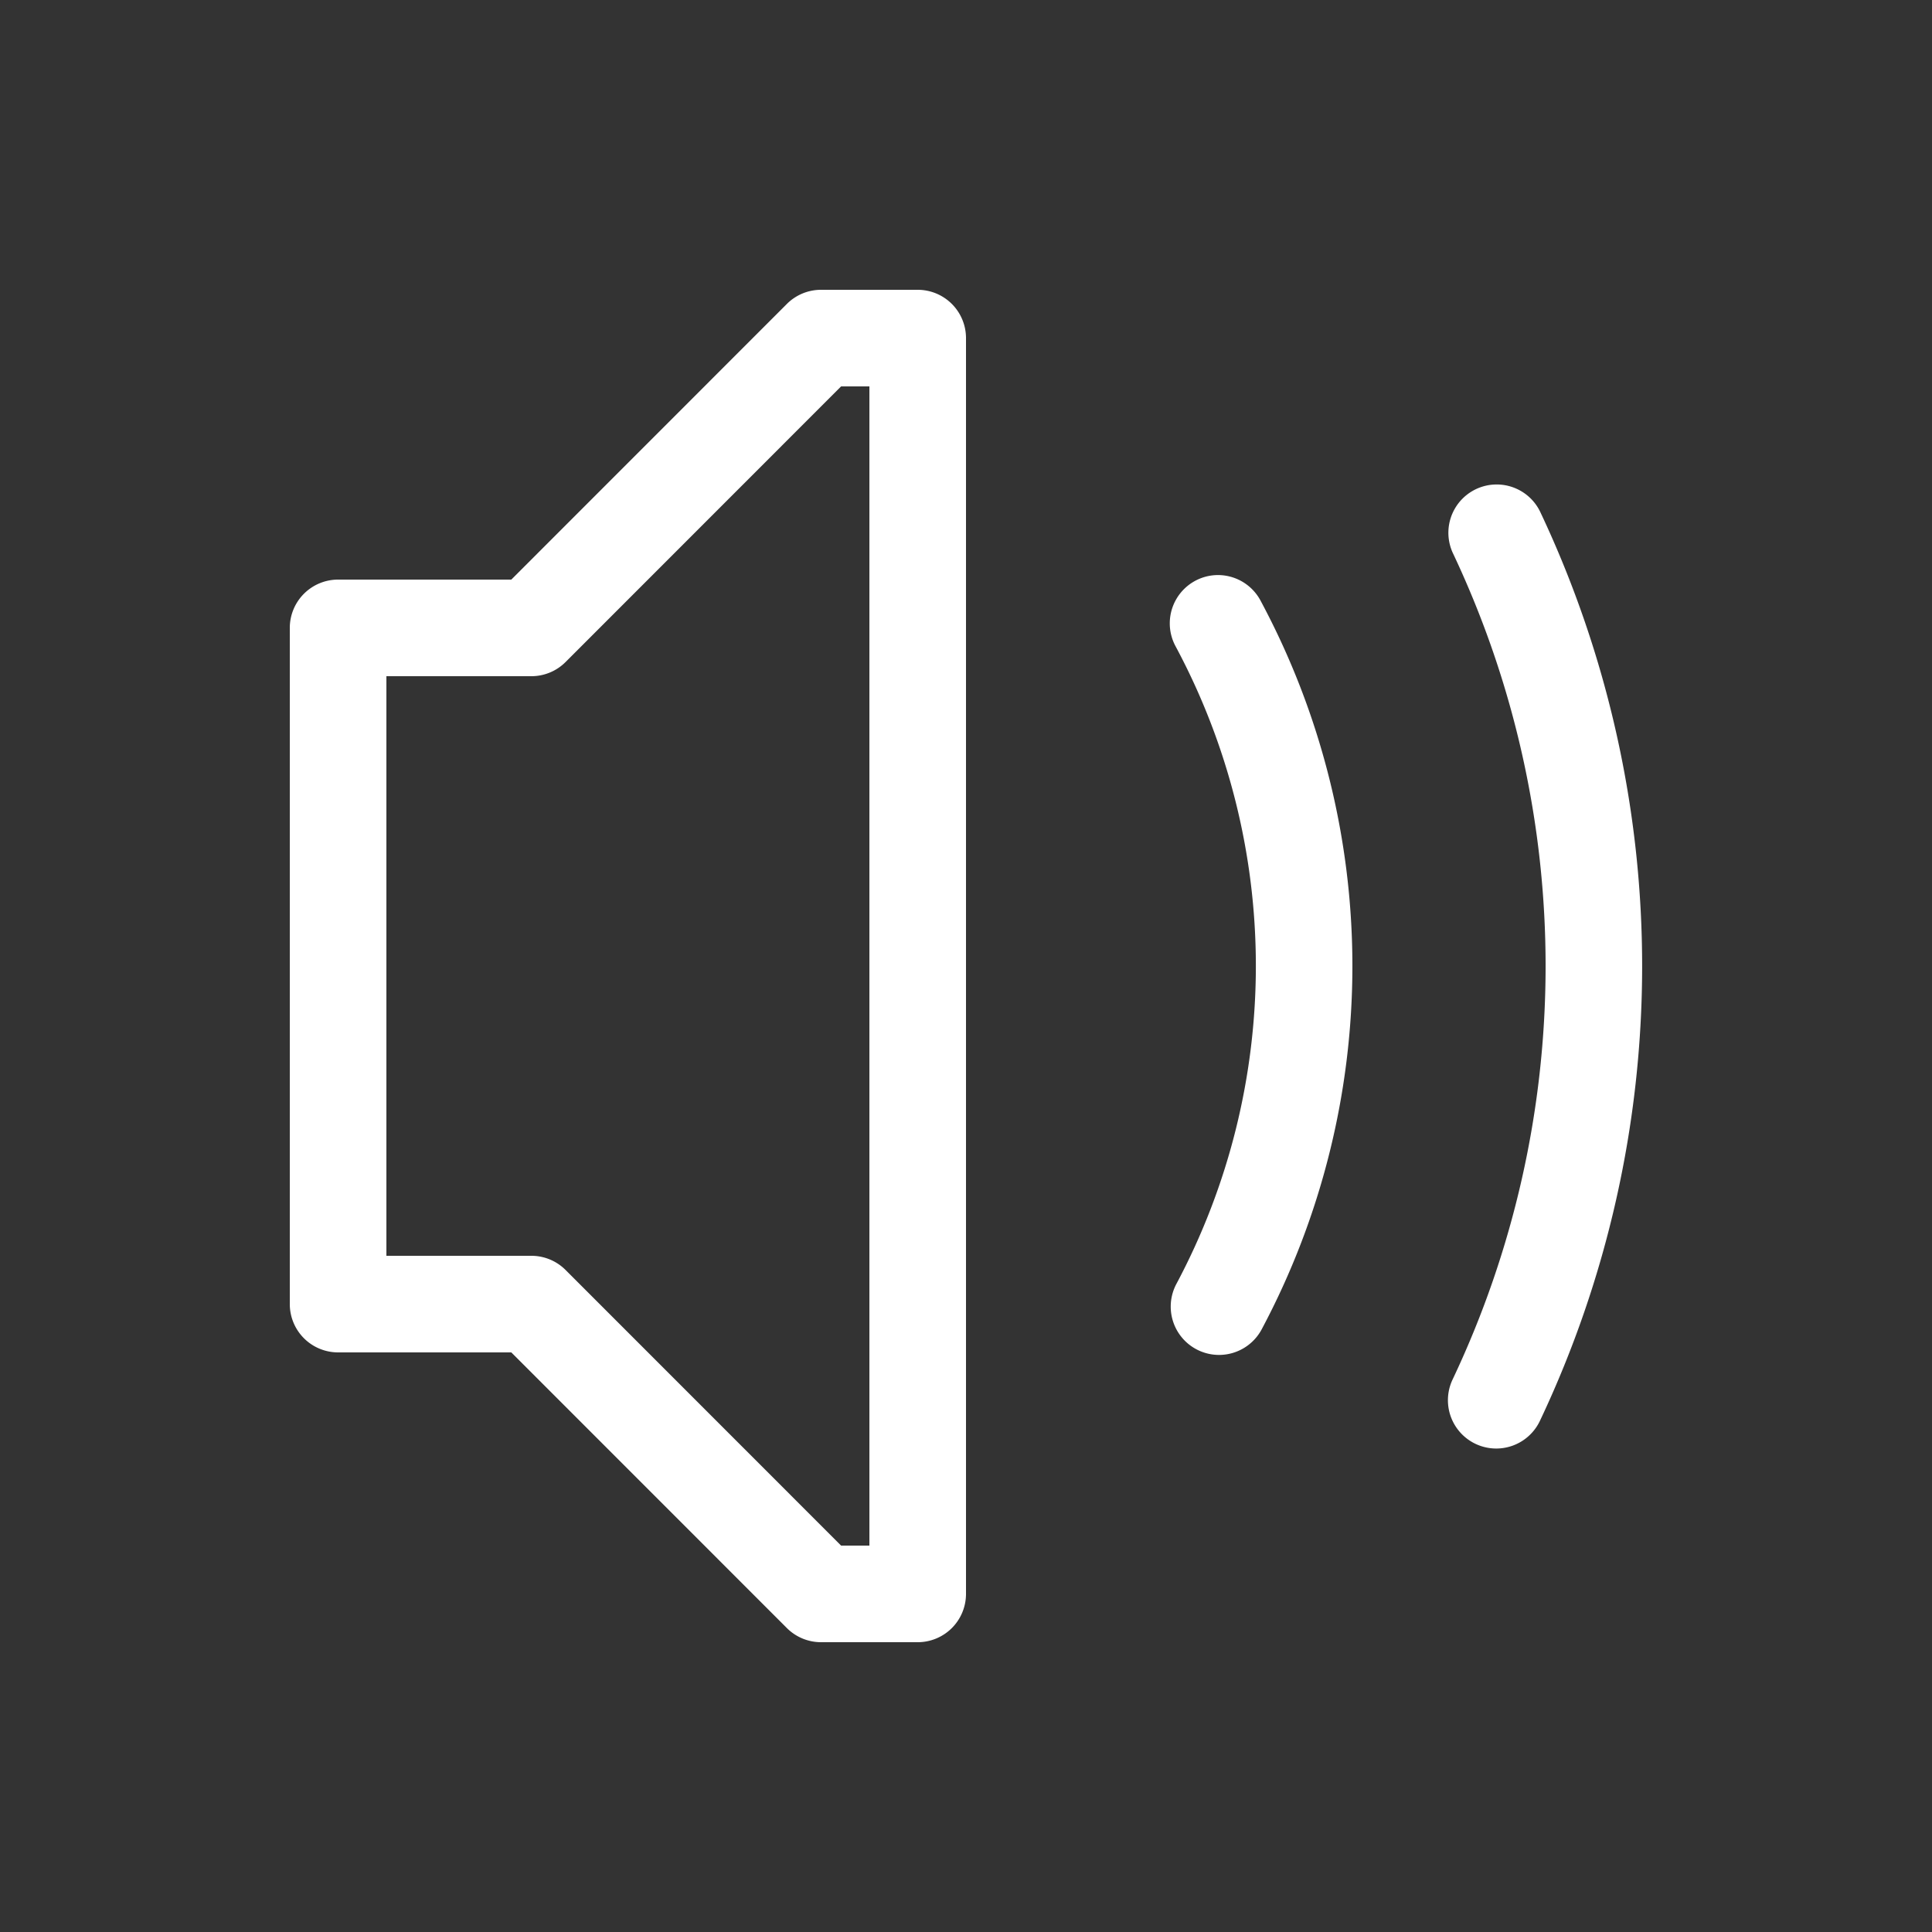 <svg xmlns="http://www.w3.org/2000/svg" viewBox="0 0 20 20" xml:space="preserve">
    <rect x="0" y="0" width="20" height="20" fill="#333333" stroke="none"/>
    <g fill="#ffffff">
        <path d="M221.5 410a.5.5 0 0 0-.354.146L218.293 413H216.5a.5.5 0 0 0-.5.5v7a.5.5 0 0 0 .5.5h1.793l2.853 2.854a.5.5 0 0 0 .354.146h1a.5.5 0 0 0 .5-.5v-13a.5.5 0 0 0-.5-.5zm.207 1H222v12h-.293l-2.853-2.854a.5.5 0 0 0-.354-.146H217v-6h1.5a.5.5 0 0 0 .354-.146zm6.76 1.016a.5.5 0 0 0-.422.72 9.997 9.997 0 0 1-.008 8.545.5.5 0 1 0 .904.428 11.003 11.003 0 0 0 .008-9.4.5.5 0 0 0-.482-.293zm-2.862.937a.5.5 0 0 0-.433.742 7 7 0 0 1 .006 6.596.5.5 0 1 0 .883.47 8 8 0 0 0-.008-7.536.5.5 0 0 0-.448-.272z" transform="translate(-213 -407)"/>
    </g>
</svg>
